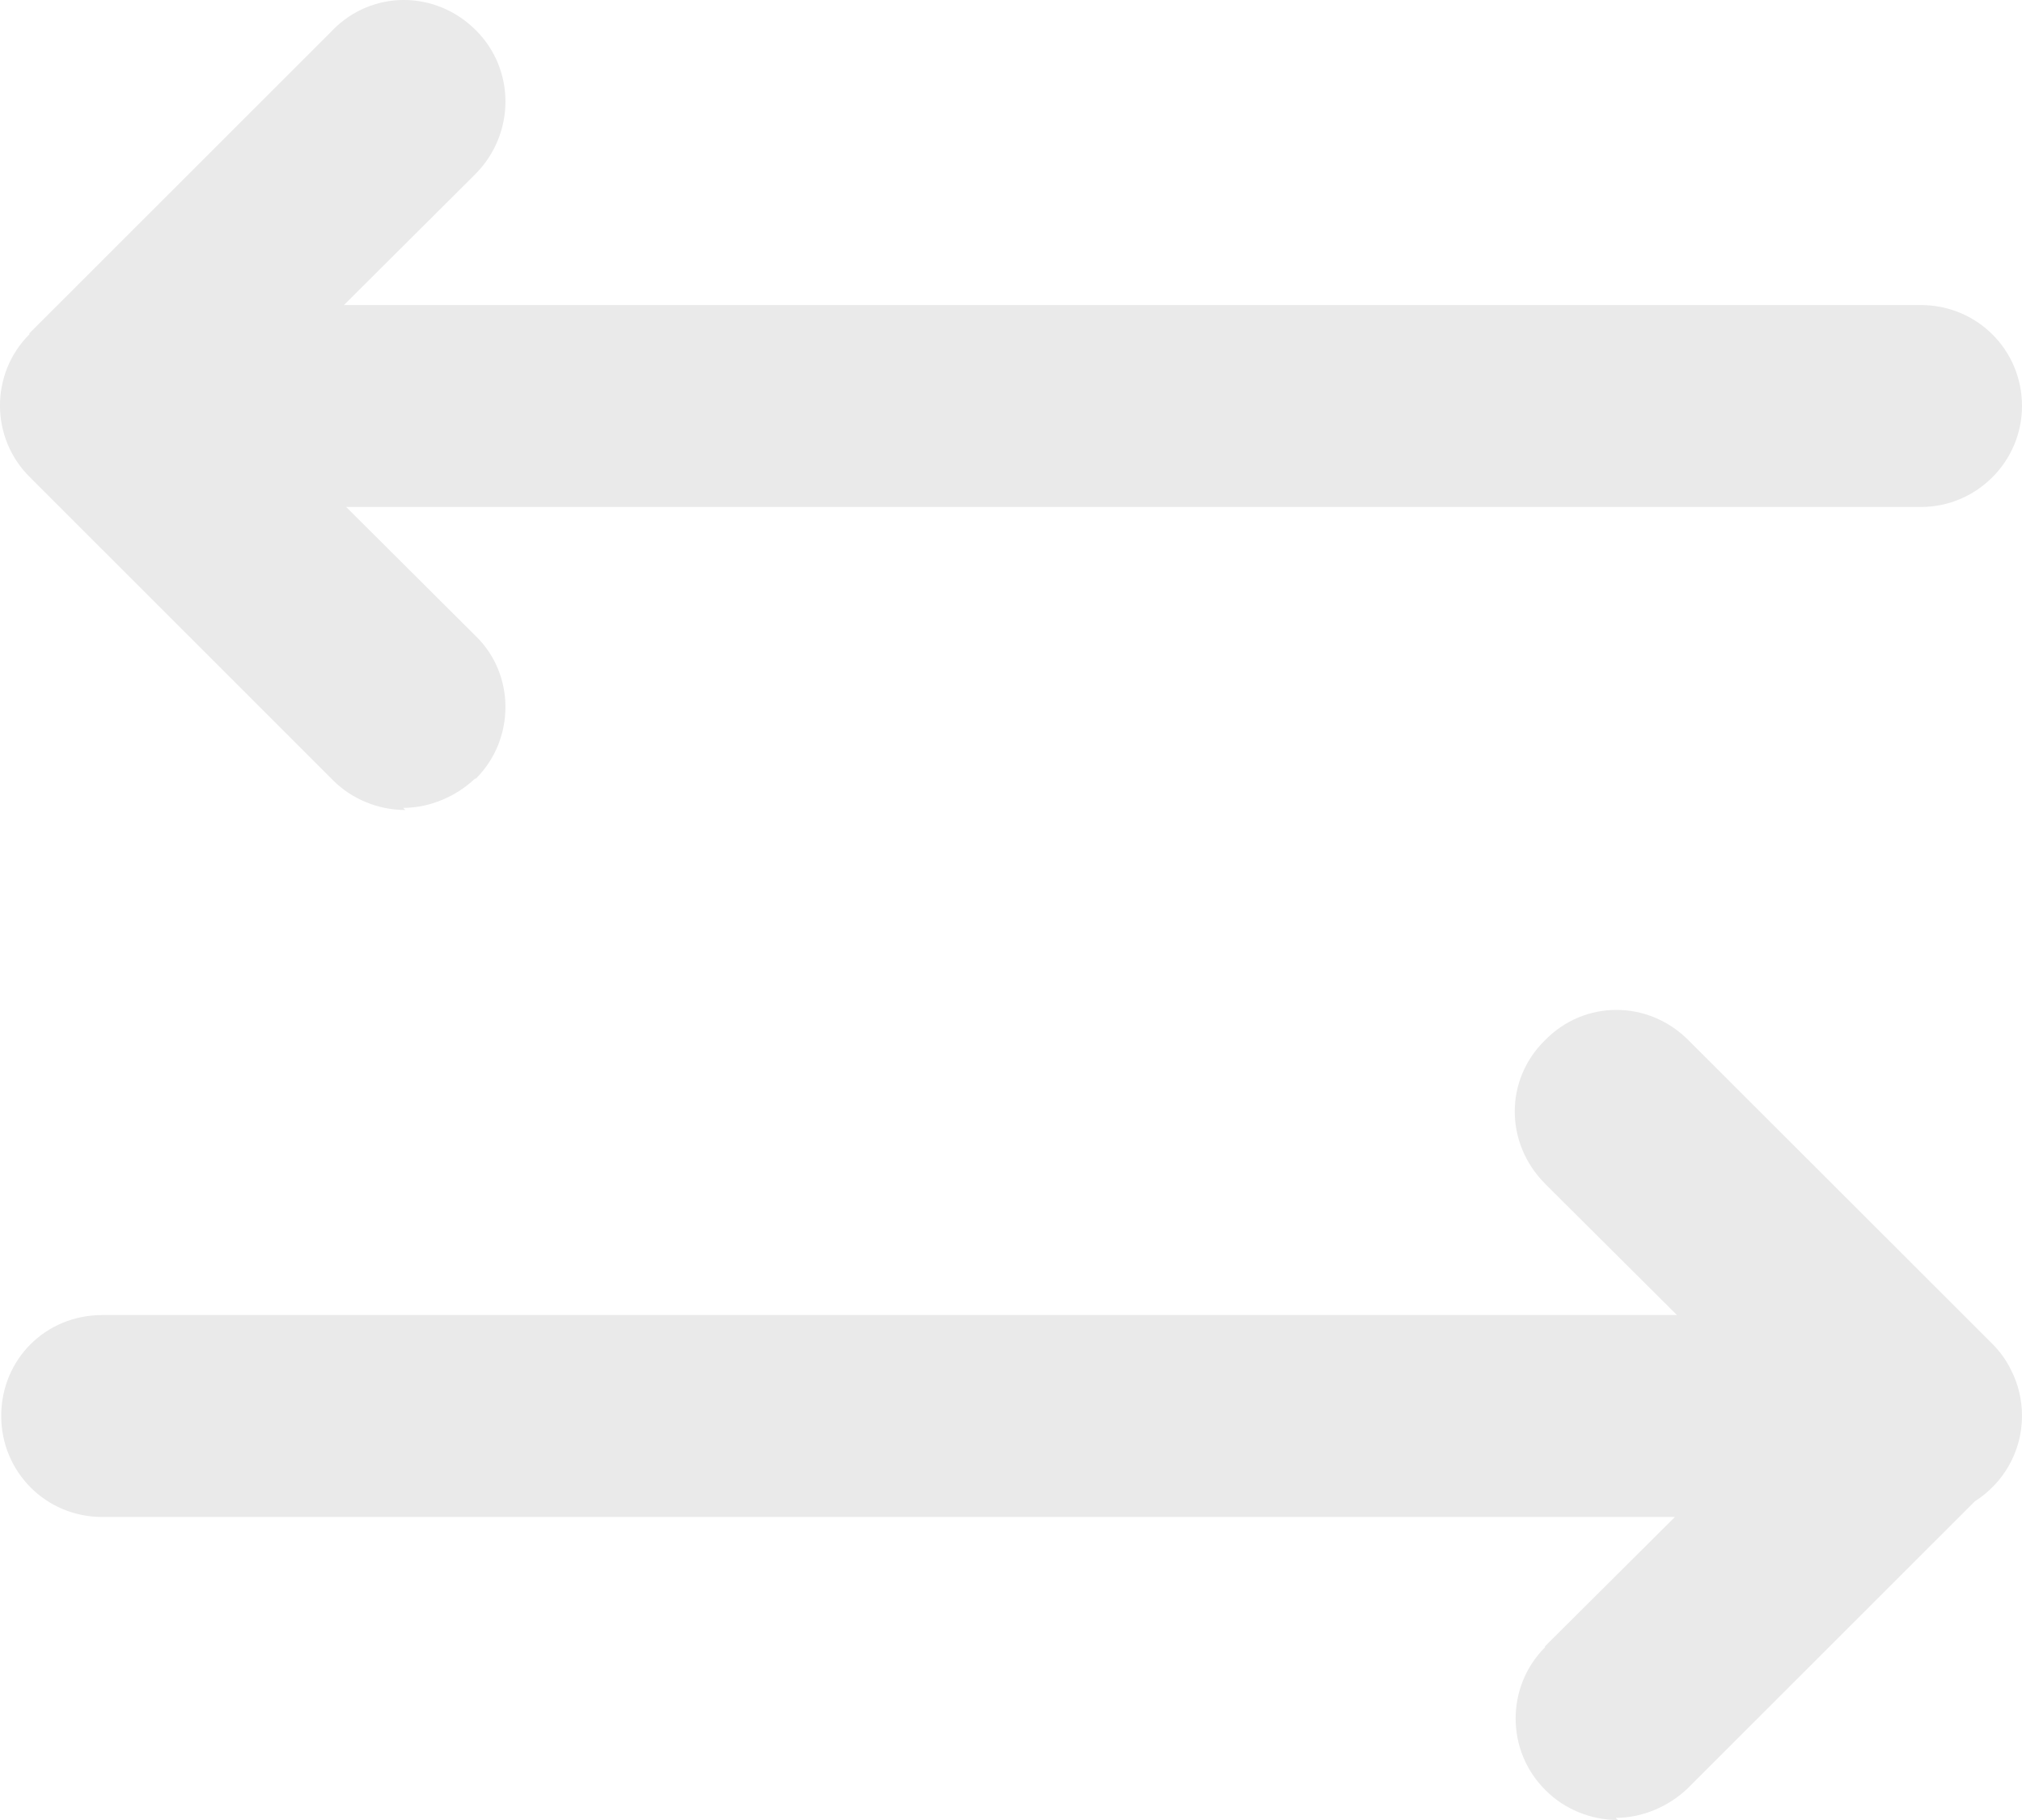 <svg width="20" height="18" viewBox="0 0 20 18" fill="none" xmlns="http://www.w3.org/2000/svg">
<path fill-rule="evenodd" clip-rule="evenodd" d="M3.299 7.722C3.479 7.901 3.739 8.011 4.009 8.011L3.988 7.99C4.248 7.99 4.508 7.88 4.698 7.701H4.707C5.097 7.311 5.097 6.672 4.707 6.292L3.424 5.014H19.001C19.55 5.014 20 4.565 20 4.016C20 3.456 19.55 3.017 19.001 3.017H3.402L4.707 1.717C5.097 1.318 5.097 0.688 4.707 0.299C4.308 -0.1 3.678 -0.1 3.288 0.3H3.289L0.291 3.296V3.306C-0.099 3.696 -0.099 4.335 0.301 4.725L3.299 7.722ZM19.534 14.848L16.691 17.689C16.502 17.869 16.242 17.979 15.982 17.979L16.002 18C15.732 18 15.472 17.89 15.292 17.71C14.893 17.321 14.893 16.681 15.282 16.292V16.282L16.567 15.003H1.011C0.451 15.003 0.012 14.554 0.012 14.004C0.012 13.445 0.451 13.006 1.011 13.006H16.587L15.282 11.707V11.706C14.883 11.306 14.883 10.677 15.282 10.288C15.672 9.888 16.302 9.888 16.701 10.288L19.7 13.284C19.781 13.364 19.846 13.454 19.893 13.552C19.962 13.687 20 13.841 20 14.004C20 14.358 19.814 14.67 19.534 14.848Z" fill="#EAEAEA"/>
</svg>
